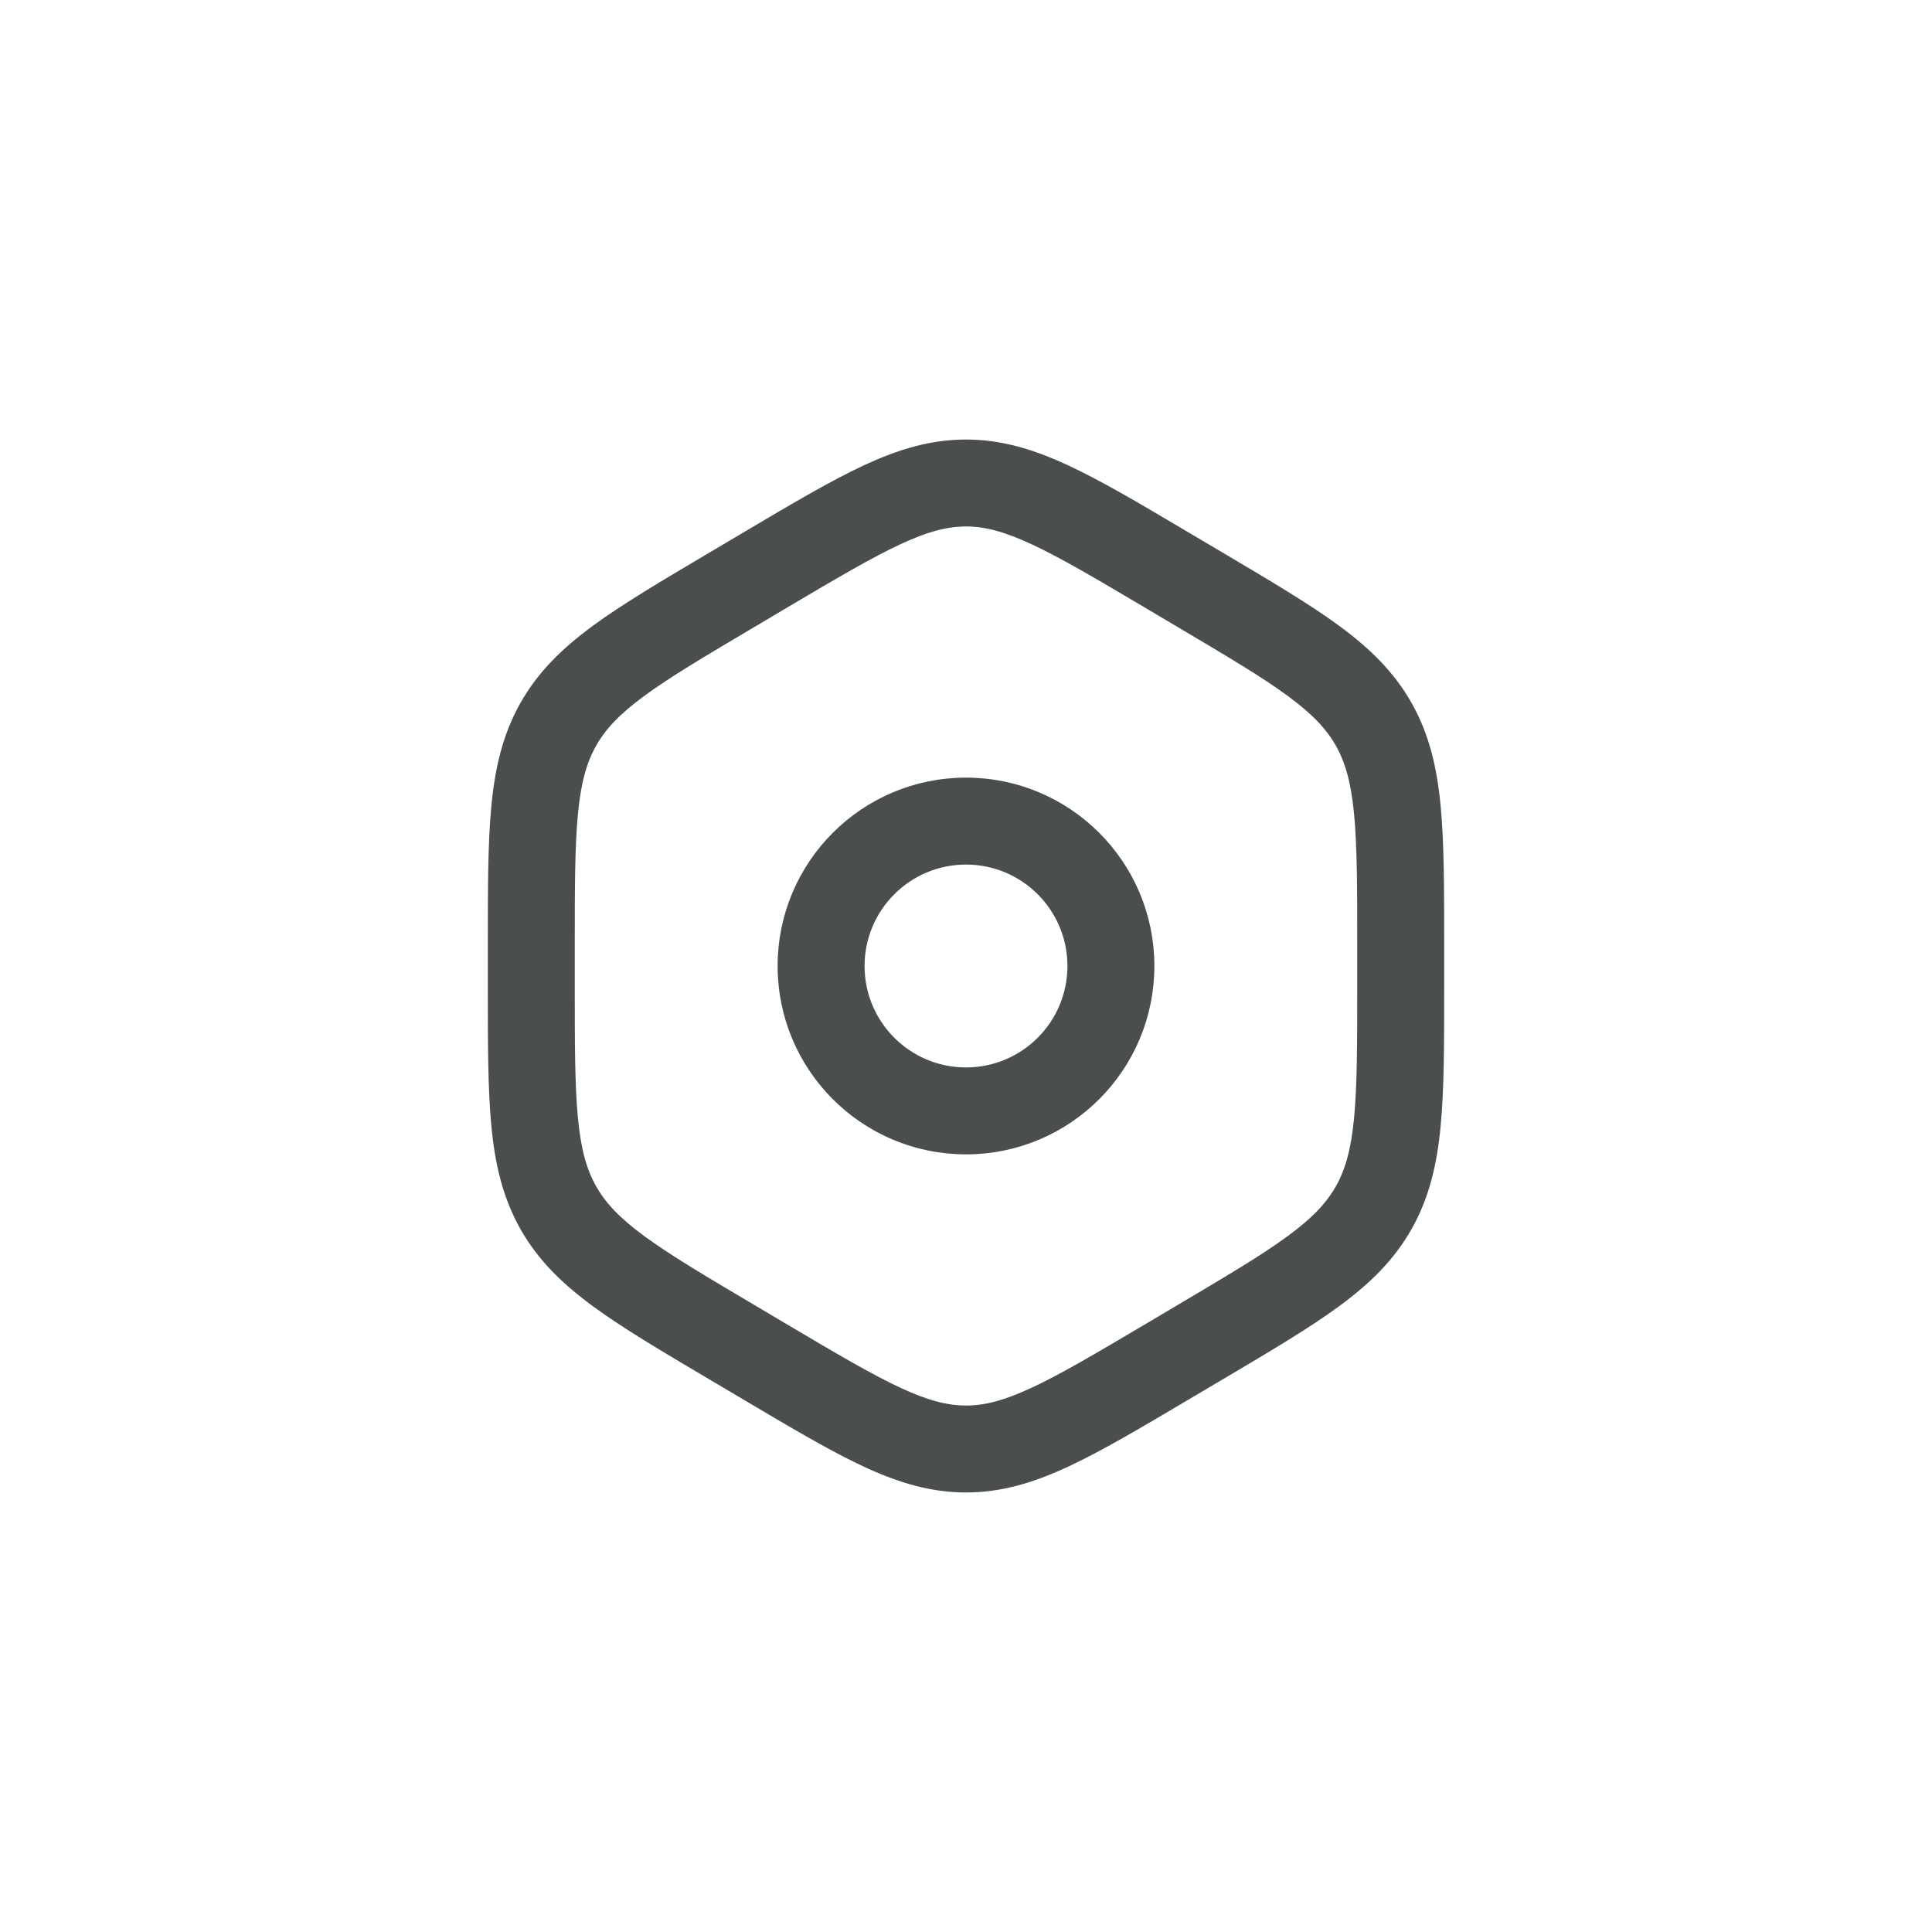 <svg width="40" height="40" viewBox="0 0 40 40" fill="none" xmlns="http://www.w3.org/2000/svg">
<g clip-path="url(#clip0_6867_15925)">
<path fill-rule="evenodd" clip-rule="evenodd" d="M20 16.25C17.929 16.25 16.25 17.929 16.25 20C16.25 22.071 17.929 23.75 20 23.75C22.071 23.75 23.75 22.071 23.75 20C23.75 17.929 22.071 16.25 20 16.25ZM17.75 20C17.75 18.757 18.757 17.75 20 17.75C21.243 17.75 22.25 18.757 22.25 20C22.25 21.243 21.243 22.25 20 22.25C18.757 22.25 17.75 21.243 17.75 20Z" fill="#4B4E4E"/>
<path fill-rule="evenodd" clip-rule="evenodd" d="M20 9.25C19.295 9.25 18.652 9.444 17.949 9.77C17.268 10.087 16.48 10.553 15.495 11.137L14.742 11.583C13.755 12.167 12.968 12.633 12.361 13.079C11.733 13.541 11.252 14.013 10.903 14.632C10.556 15.25 10.398 15.911 10.323 16.695C10.25 17.455 10.25 18.387 10.25 19.556V20.444C10.25 21.613 10.25 22.545 10.323 23.305C10.398 24.089 10.556 24.75 10.903 25.368C11.252 25.987 11.733 26.459 12.361 26.921C12.968 27.367 13.755 27.833 14.742 28.417L15.495 28.863C16.48 29.447 17.268 29.913 17.949 30.23C18.652 30.556 19.295 30.75 20 30.75C20.705 30.75 21.348 30.556 22.051 30.23C22.732 29.913 23.52 29.447 24.505 28.863L25.259 28.417C26.245 27.833 27.032 27.367 27.639 26.921C28.267 26.459 28.748 25.987 29.097 25.368C29.445 24.75 29.602 24.089 29.677 23.305C29.75 22.545 29.75 21.613 29.75 20.444V19.556C29.75 18.387 29.75 17.455 29.677 16.695C29.602 15.911 29.445 15.25 29.097 14.632C28.748 14.013 28.267 13.541 27.639 13.079C27.032 12.633 26.245 12.167 25.259 11.583L24.505 11.137C23.52 10.553 22.732 10.087 22.051 9.77C21.348 9.444 20.705 9.25 20 9.25ZM16.225 12.447C17.252 11.839 17.976 11.412 18.581 11.131C19.17 10.857 19.591 10.75 20 10.75C20.409 10.75 20.83 10.857 21.419 11.131C22.024 11.412 22.748 11.839 23.775 12.447L24.461 12.854C25.488 13.462 26.211 13.891 26.751 14.288C27.277 14.675 27.581 14.998 27.79 15.368C27.999 15.739 28.12 16.174 28.184 16.839C28.249 17.519 28.25 18.378 28.25 19.594V20.406C28.25 21.622 28.249 22.481 28.184 23.161C28.12 23.826 27.999 24.261 27.79 24.632C27.581 25.003 27.277 25.325 26.751 25.712C26.211 26.109 25.488 26.538 24.461 27.146L23.775 27.553C22.748 28.161 22.024 28.588 21.419 28.869C20.83 29.143 20.409 29.25 20 29.25C19.591 29.25 19.17 29.143 18.581 28.869C17.976 28.588 17.252 28.161 16.225 27.553L15.539 27.146C14.512 26.538 13.789 26.109 13.249 25.712C12.723 25.325 12.419 25.003 12.21 24.632C12.001 24.261 11.88 23.826 11.816 23.161C11.751 22.481 11.75 21.622 11.75 20.406V19.594C11.75 18.378 11.751 17.519 11.816 16.839C11.88 16.174 12.001 15.739 12.21 15.368C12.419 14.998 12.723 14.675 13.249 14.288C13.789 13.891 14.512 13.462 15.539 12.854L16.225 12.447Z" fill="#4B4E4E"/>
<path d="M16.225 27.553C17.252 28.161 17.976 28.588 18.581 28.869C19.17 29.143 19.591 29.25 20 29.25C20.409 29.25 20.83 29.143 21.419 28.869C22.024 28.588 22.748 28.161 23.775 27.553L24.461 27.146C25.488 26.538 26.211 26.109 26.751 25.712C27.277 25.325 27.581 25.003 27.79 24.632C27.999 24.261 28.12 23.826 28.184 23.161C28.249 22.481 28.25 21.622 28.25 20.406V19.594C28.25 18.378 28.249 17.519 28.184 16.839C28.12 16.174 27.999 15.739 27.79 15.368C27.581 14.998 27.277 14.675 26.751 14.288C26.211 13.891 25.488 13.462 24.461 12.854L23.775 12.447C22.748 11.839 22.024 11.412 21.419 11.131C20.83 10.857 20.409 10.75 20 10.75C19.591 10.75 19.17 10.857 18.581 11.131C17.976 11.412 17.252 11.839 16.225 12.447L15.539 12.854C14.512 13.462 13.789 13.891 13.249 14.288C12.723 14.675 12.419 14.998 12.21 15.368C12.001 15.739 11.88 16.174 11.816 16.839C11.751 17.519 11.75 18.378 11.75 19.594V20.406C11.75 21.622 11.751 22.481 11.816 23.161C11.88 23.826 12.001 24.261 12.21 24.632C12.419 25.003 12.723 25.325 13.249 25.712C13.789 26.109 14.512 26.538 15.539 27.146L16.225 27.553ZM16.225 27.553L15.843 28.198M17.949 9.77C18.652 9.444 19.295 9.25 20 9.25C20.705 9.25 21.348 9.444 22.051 9.77C22.732 10.087 23.52 10.553 24.505 11.137L25.259 11.583C26.245 12.167 27.032 12.633 27.639 13.079C28.267 13.541 28.748 14.013 29.097 14.632C29.445 15.25 29.602 15.911 29.677 16.695C29.75 17.455 29.75 18.387 29.75 19.556V20.444C29.75 21.613 29.75 22.545 29.677 23.305C29.602 24.089 29.445 24.75 29.097 25.368C28.748 25.987 28.267 26.459 27.639 26.921C27.032 27.367 26.245 27.833 25.259 28.417L24.505 28.863C23.52 29.447 22.732 29.913 22.051 30.23C21.348 30.556 20.705 30.75 20 30.75C19.295 30.75 18.652 30.556 17.949 30.23C17.268 29.913 16.48 29.447 15.495 28.863L14.742 28.417C13.755 27.833 12.968 27.367 12.361 26.921C11.733 26.459 11.252 25.987 10.903 25.368C10.556 24.75 10.398 24.089 10.323 23.305C10.25 22.545 10.25 21.613 10.25 20.444V19.556C10.25 18.387 10.25 17.455 10.323 16.695C10.398 15.911 10.556 15.25 10.903 14.632C11.252 14.013 11.733 13.541 12.361 13.079C12.968 12.633 13.755 12.167 14.742 11.583L15.495 11.137C16.48 10.553 17.268 10.087 17.949 9.77ZM20 17.75C18.757 17.75 17.75 18.757 17.75 20C17.75 21.243 18.757 22.25 20 22.25C21.243 22.25 22.25 21.243 22.25 20C22.25 18.757 21.243 17.75 20 17.75ZM16.25 20C16.25 17.929 17.929 16.25 20 16.25C22.071 16.25 23.75 17.929 23.75 20C23.75 22.071 22.071 23.75 20 23.75C17.929 23.75 16.25 22.071 16.25 20Z" stroke="#4B4E4E" stroke-width="0.3"/>
</g>
<defs>
<clipPath id="clip0_6867_15925">
<rect width="40" height="40" rx="20" fill="white"/>
</clipPath>
</defs>
</svg>
